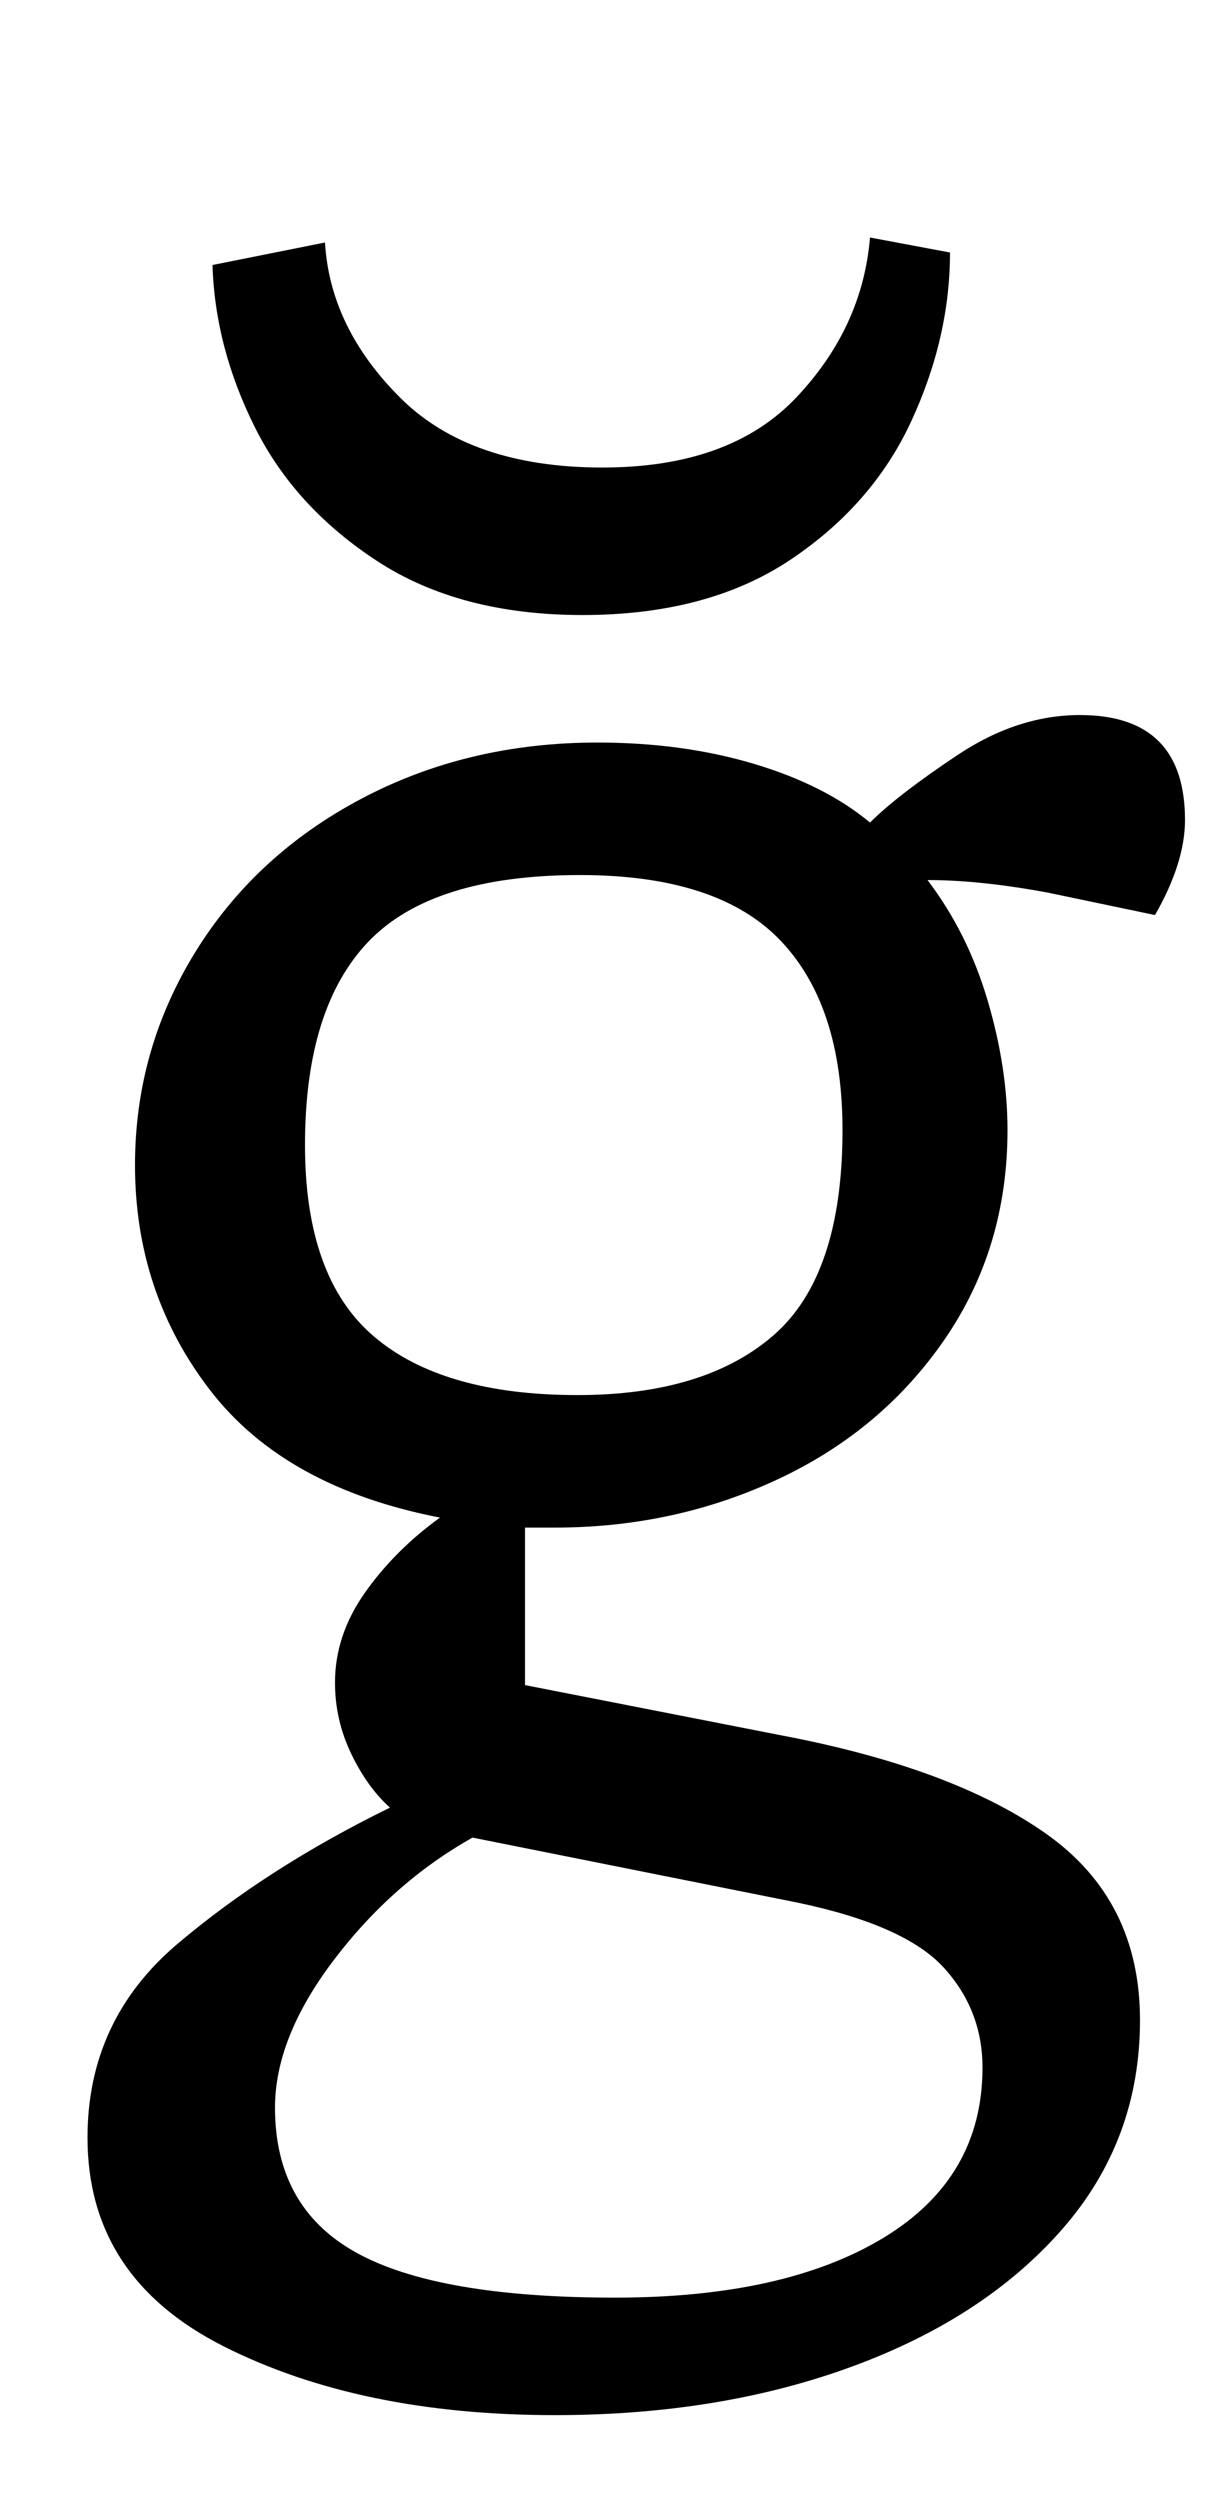 <?xml version="1.0" standalone="no"?>
<!DOCTYPE svg PUBLIC "-//W3C//DTD SVG 1.1//EN" "http://www.w3.org/Graphics/SVG/1.1/DTD/svg11.dtd" >
<svg xmlns="http://www.w3.org/2000/svg" xmlns:xlink="http://www.w3.org/1999/xlink" version="1.1" viewBox="-10 0 484 1000">
  <g transform="matrix(1 0 0 -1 0 800)">
   <path fill="currentColor"
d="M25 0zM79.5 -138.5q-54.5 27.5 -54.5 83.5q0 47 36 77.5t85 54.5q-9 8 -15.5 21.5t-6.5 28.5q0 19 12 36t30 30q-62 12 -92 51t-30 90q0 46 24 85t66.5 61.5t94.5 22.5q34 0 62.5 -8.5t46.5 -23.5q11 11 35 27t49 16q42 0 42 -42q0 -17 -12 -38l-43 9q-27 5 -48 5
q16 -21 24 -48t8 -52q0 -47 -25 -83.5t-66.5 -56t-89.5 -19.5h-12v-63l102 -20q69 -13 106.5 -39.5t37.5 -74.5t-31 -83.5t-84 -55t-119 -19.5q-78 0 -132.5 27.5zM299.5 266q27.5 24 27.5 82q0 50 -25 76t-80 26q-59 0 -84.5 -26.5t-25.5 -81.5q0 -53 27.5 -76.5
t81.5 -23.5q51 0 78.5 24zM343.5 -95q39.5 24 39.5 68q0 23 -15.5 40t-58.5 26l-130 26q-32 -18 -55.5 -49t-23.5 -59q0 -40 32.5 -58t103.5 -18q68 0 107.5 24zM370 554zM141 575.5q-33 21.5 -49 53.5t-17 65l45 9q2 -34 30 -62t81 -28q51 0 77.5 28t29.5 64l32 -6
q0 -34 -15.5 -67.5t-48.5 -55.5t-83 -22q-49 0 -82 21.5z" />
  </g>

</svg>
